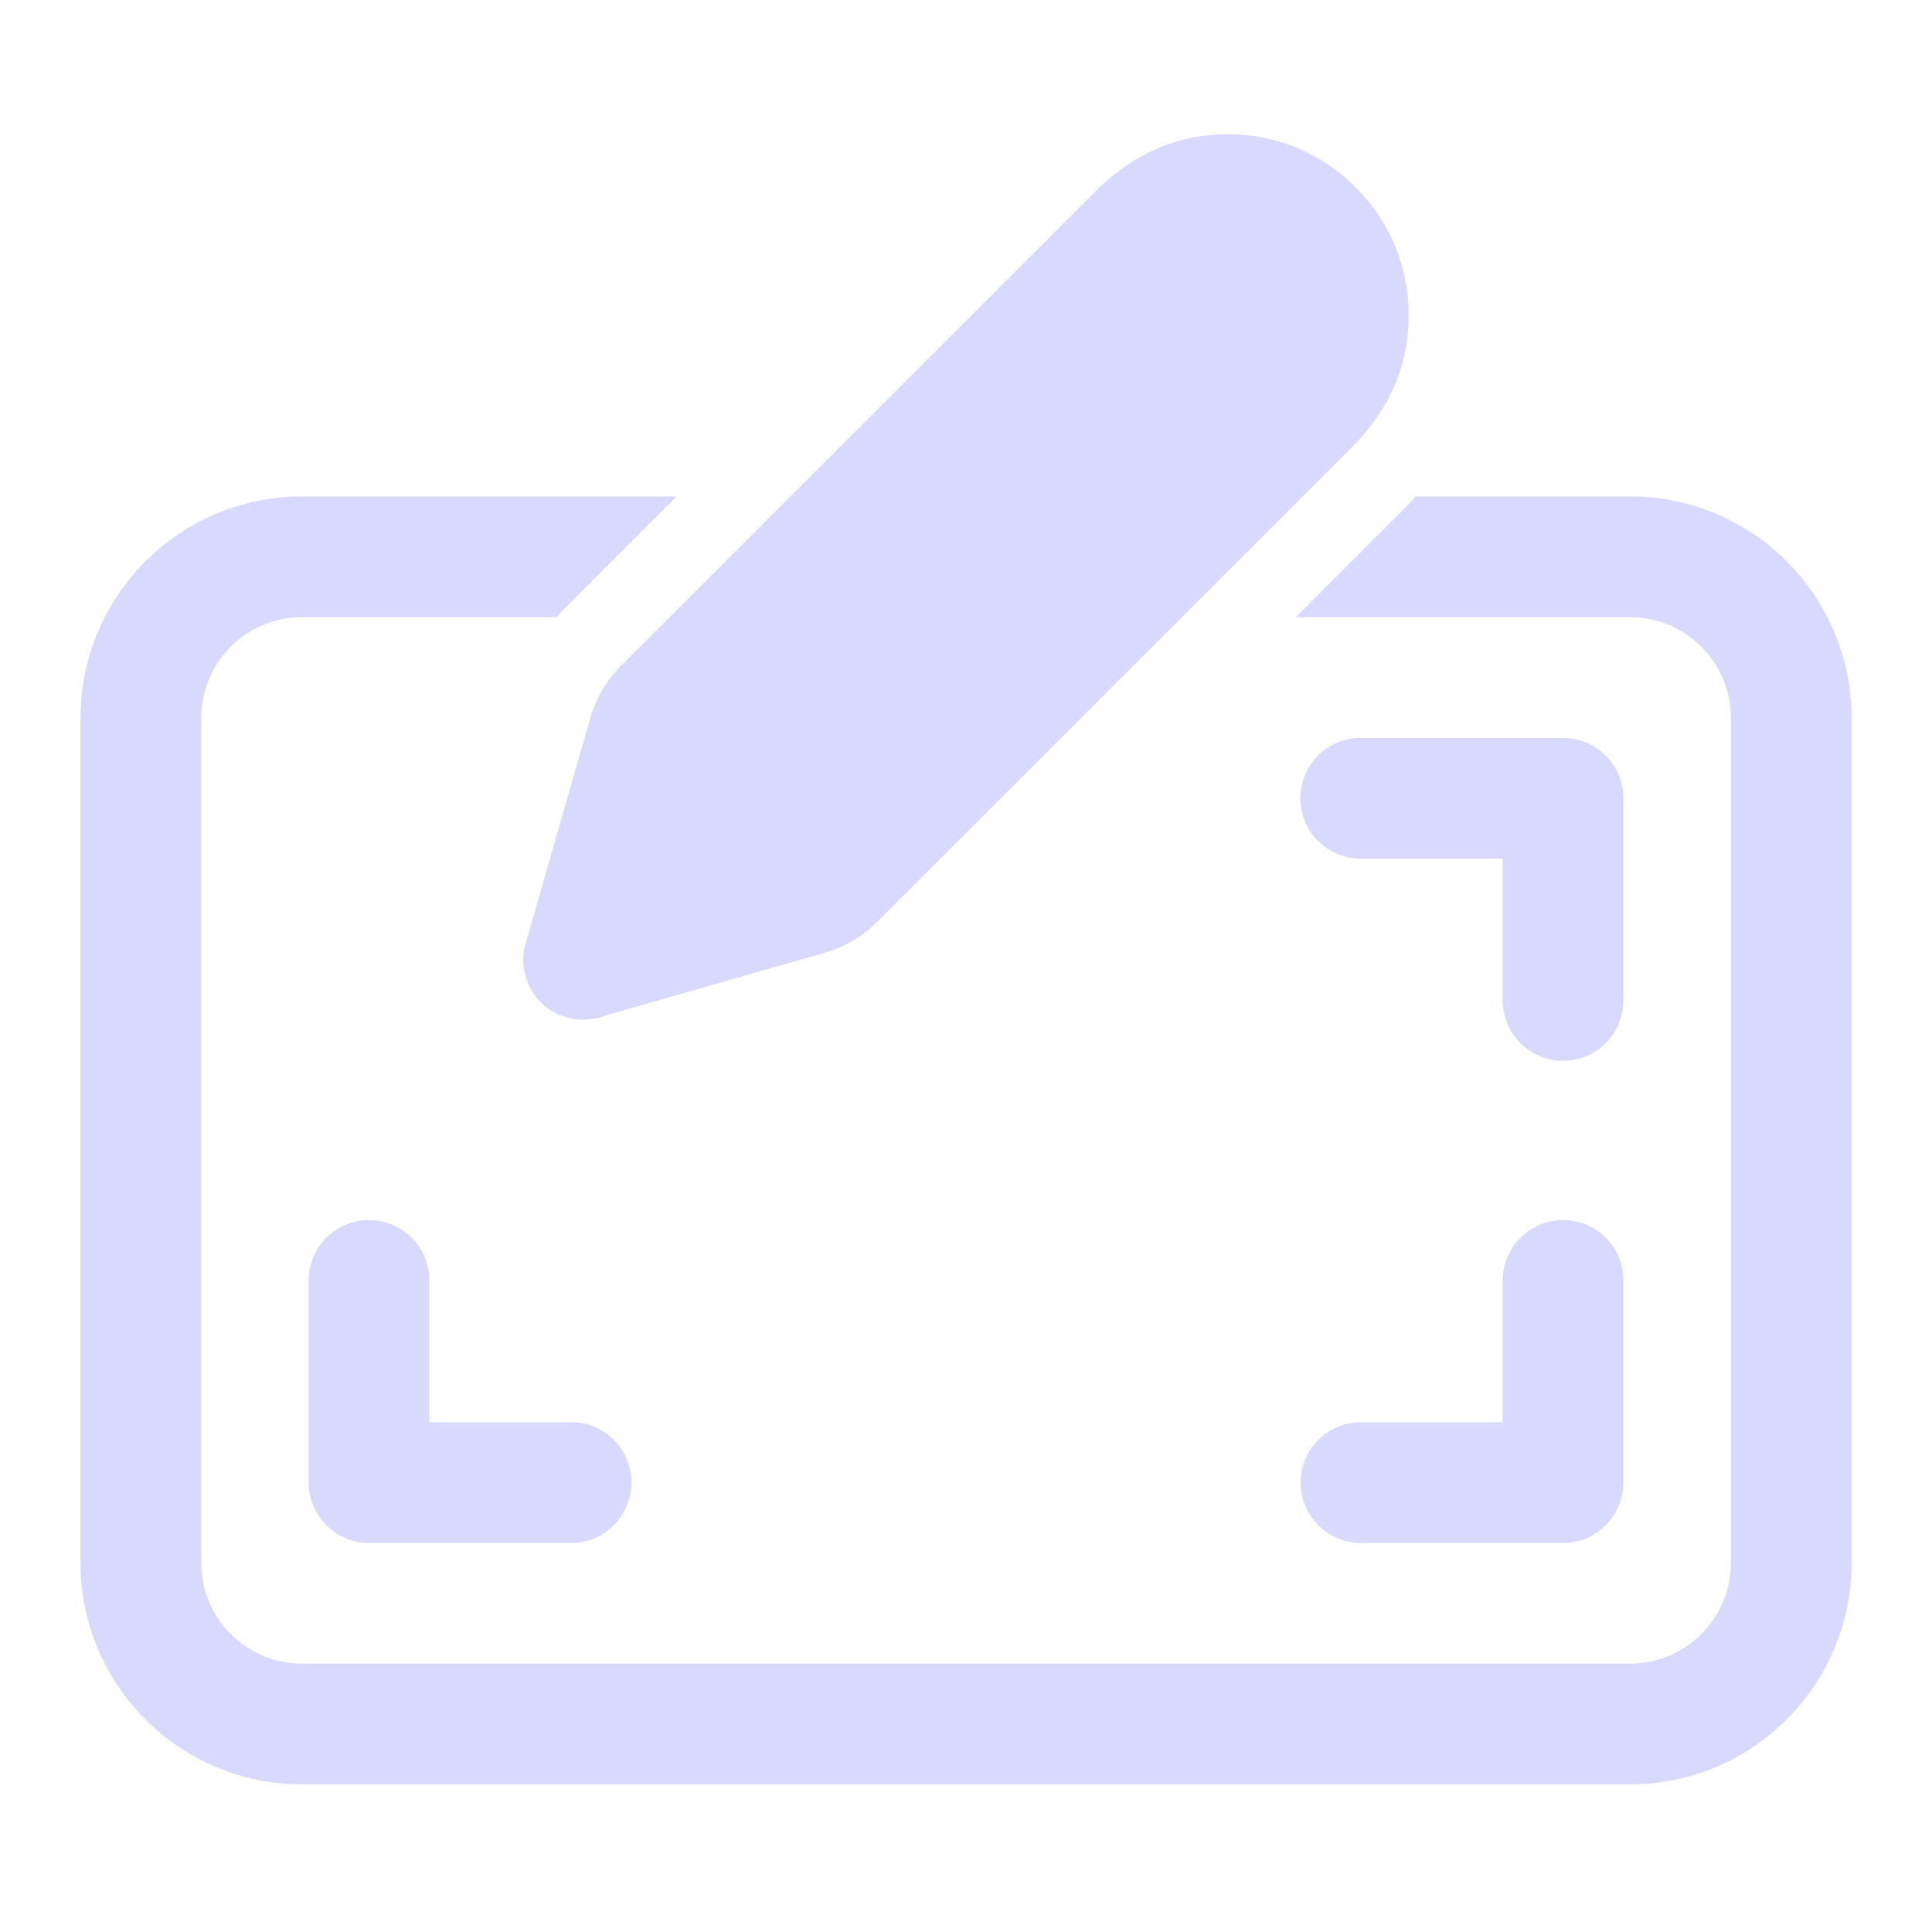 <svg width="22" height="22" viewBox="0 0 22 22" fill="none" xmlns="http://www.w3.org/2000/svg">
<path fill-rule="evenodd" clip-rule="evenodd" d="M13.598 1.563C13.726 1.539 13.853 1.528 13.979 1.528C14.526 1.527 15.043 1.739 15.437 2.133C15.832 2.527 16.043 3.044 16.041 3.591C16.041 3.717 16.03 3.844 16.007 3.972C15.934 4.377 15.723 4.764 15.396 5.091L9.987 10.498C9.823 10.662 9.62 10.783 9.399 10.847L6.887 11.566C6.799 11.6 6.706 11.614 6.614 11.611C6.448 11.605 6.284 11.539 6.157 11.412C6.03 11.285 5.965 11.12 5.959 10.954C5.955 10.862 5.97 10.77 6.003 10.683L6.723 8.171C6.787 7.95 6.908 7.746 7.071 7.582L12.479 2.174C12.806 1.847 13.193 1.636 13.598 1.563ZM0.917 8.174C0.917 6.783 2.048 5.653 3.438 5.653H7.704L6.423 6.934C6.404 6.953 6.387 6.973 6.37 6.993C6.36 7.005 6.35 7.016 6.34 7.028H3.438C2.806 7.028 2.292 7.542 2.292 8.174V17.799C2.292 18.43 2.806 18.944 3.438 18.944H18.563C19.194 18.944 19.709 18.43 19.709 17.799V8.174C19.709 7.542 19.194 7.028 18.563 7.028H14.755L16.044 5.739C16.059 5.723 16.073 5.707 16.087 5.69C16.097 5.678 16.108 5.665 16.119 5.653H18.563C19.953 5.653 21.084 6.783 21.084 8.174V17.799C21.084 19.189 19.953 20.319 18.563 20.319H3.438C2.048 20.319 0.917 19.189 0.917 17.799V8.174ZM15.021 8.591C15.152 8.467 15.327 8.399 15.507 8.403H17.799C17.981 8.403 18.156 8.475 18.285 8.604C18.414 8.733 18.486 8.908 18.486 9.09V11.382C18.489 11.564 18.419 11.74 18.292 11.871C18.166 12.002 17.992 12.077 17.81 12.079C17.787 12.08 17.764 12.079 17.741 12.077C17.567 12.062 17.406 11.982 17.289 11.853C17.173 11.724 17.109 11.556 17.111 11.382V9.778H15.507C15.491 9.778 15.475 9.778 15.459 9.777C15.279 9.768 15.11 9.688 14.988 9.555C14.866 9.422 14.801 9.246 14.807 9.066C14.814 8.886 14.89 8.715 15.021 8.591ZM3.708 14.102C3.835 13.971 4.009 13.896 4.191 13.893C4.283 13.892 4.374 13.909 4.46 13.943C4.545 13.978 4.623 14.029 4.688 14.094C4.753 14.159 4.804 14.236 4.839 14.322C4.873 14.407 4.891 14.498 4.889 14.59V16.195H6.493C6.585 16.193 6.675 16.21 6.76 16.244C6.844 16.278 6.921 16.328 6.986 16.392C7.051 16.456 7.102 16.533 7.137 16.617C7.173 16.701 7.191 16.791 7.191 16.882C7.191 16.973 7.173 17.063 7.137 17.147C7.102 17.232 7.051 17.308 6.986 17.372C6.921 17.436 6.844 17.486 6.76 17.52C6.675 17.554 6.585 17.571 6.493 17.57H4.202C4.019 17.57 3.845 17.497 3.716 17.368C3.587 17.239 3.514 17.064 3.514 16.882V14.59C3.512 14.408 3.581 14.232 3.708 14.102ZM17.788 13.893C17.606 13.896 17.433 13.971 17.306 14.102C17.179 14.232 17.109 14.408 17.111 14.59V16.195H15.507C15.416 16.193 15.326 16.21 15.241 16.244C15.157 16.278 15.08 16.328 15.015 16.392C14.95 16.456 14.899 16.533 14.863 16.617C14.828 16.701 14.81 16.791 14.81 16.882C14.81 16.973 14.828 17.063 14.863 17.147C14.899 17.232 14.95 17.308 15.015 17.372C15.08 17.436 15.157 17.486 15.241 17.52C15.326 17.554 15.416 17.571 15.507 17.57H17.799C17.981 17.57 18.156 17.497 18.285 17.368C18.414 17.239 18.486 17.064 18.486 16.882V14.59C18.488 14.498 18.471 14.407 18.436 14.322C18.401 14.236 18.35 14.159 18.285 14.094C18.22 14.029 18.142 13.978 18.057 13.943C17.972 13.909 17.88 13.892 17.788 13.893Z" fill="#D9D9FF"/>
</svg>
